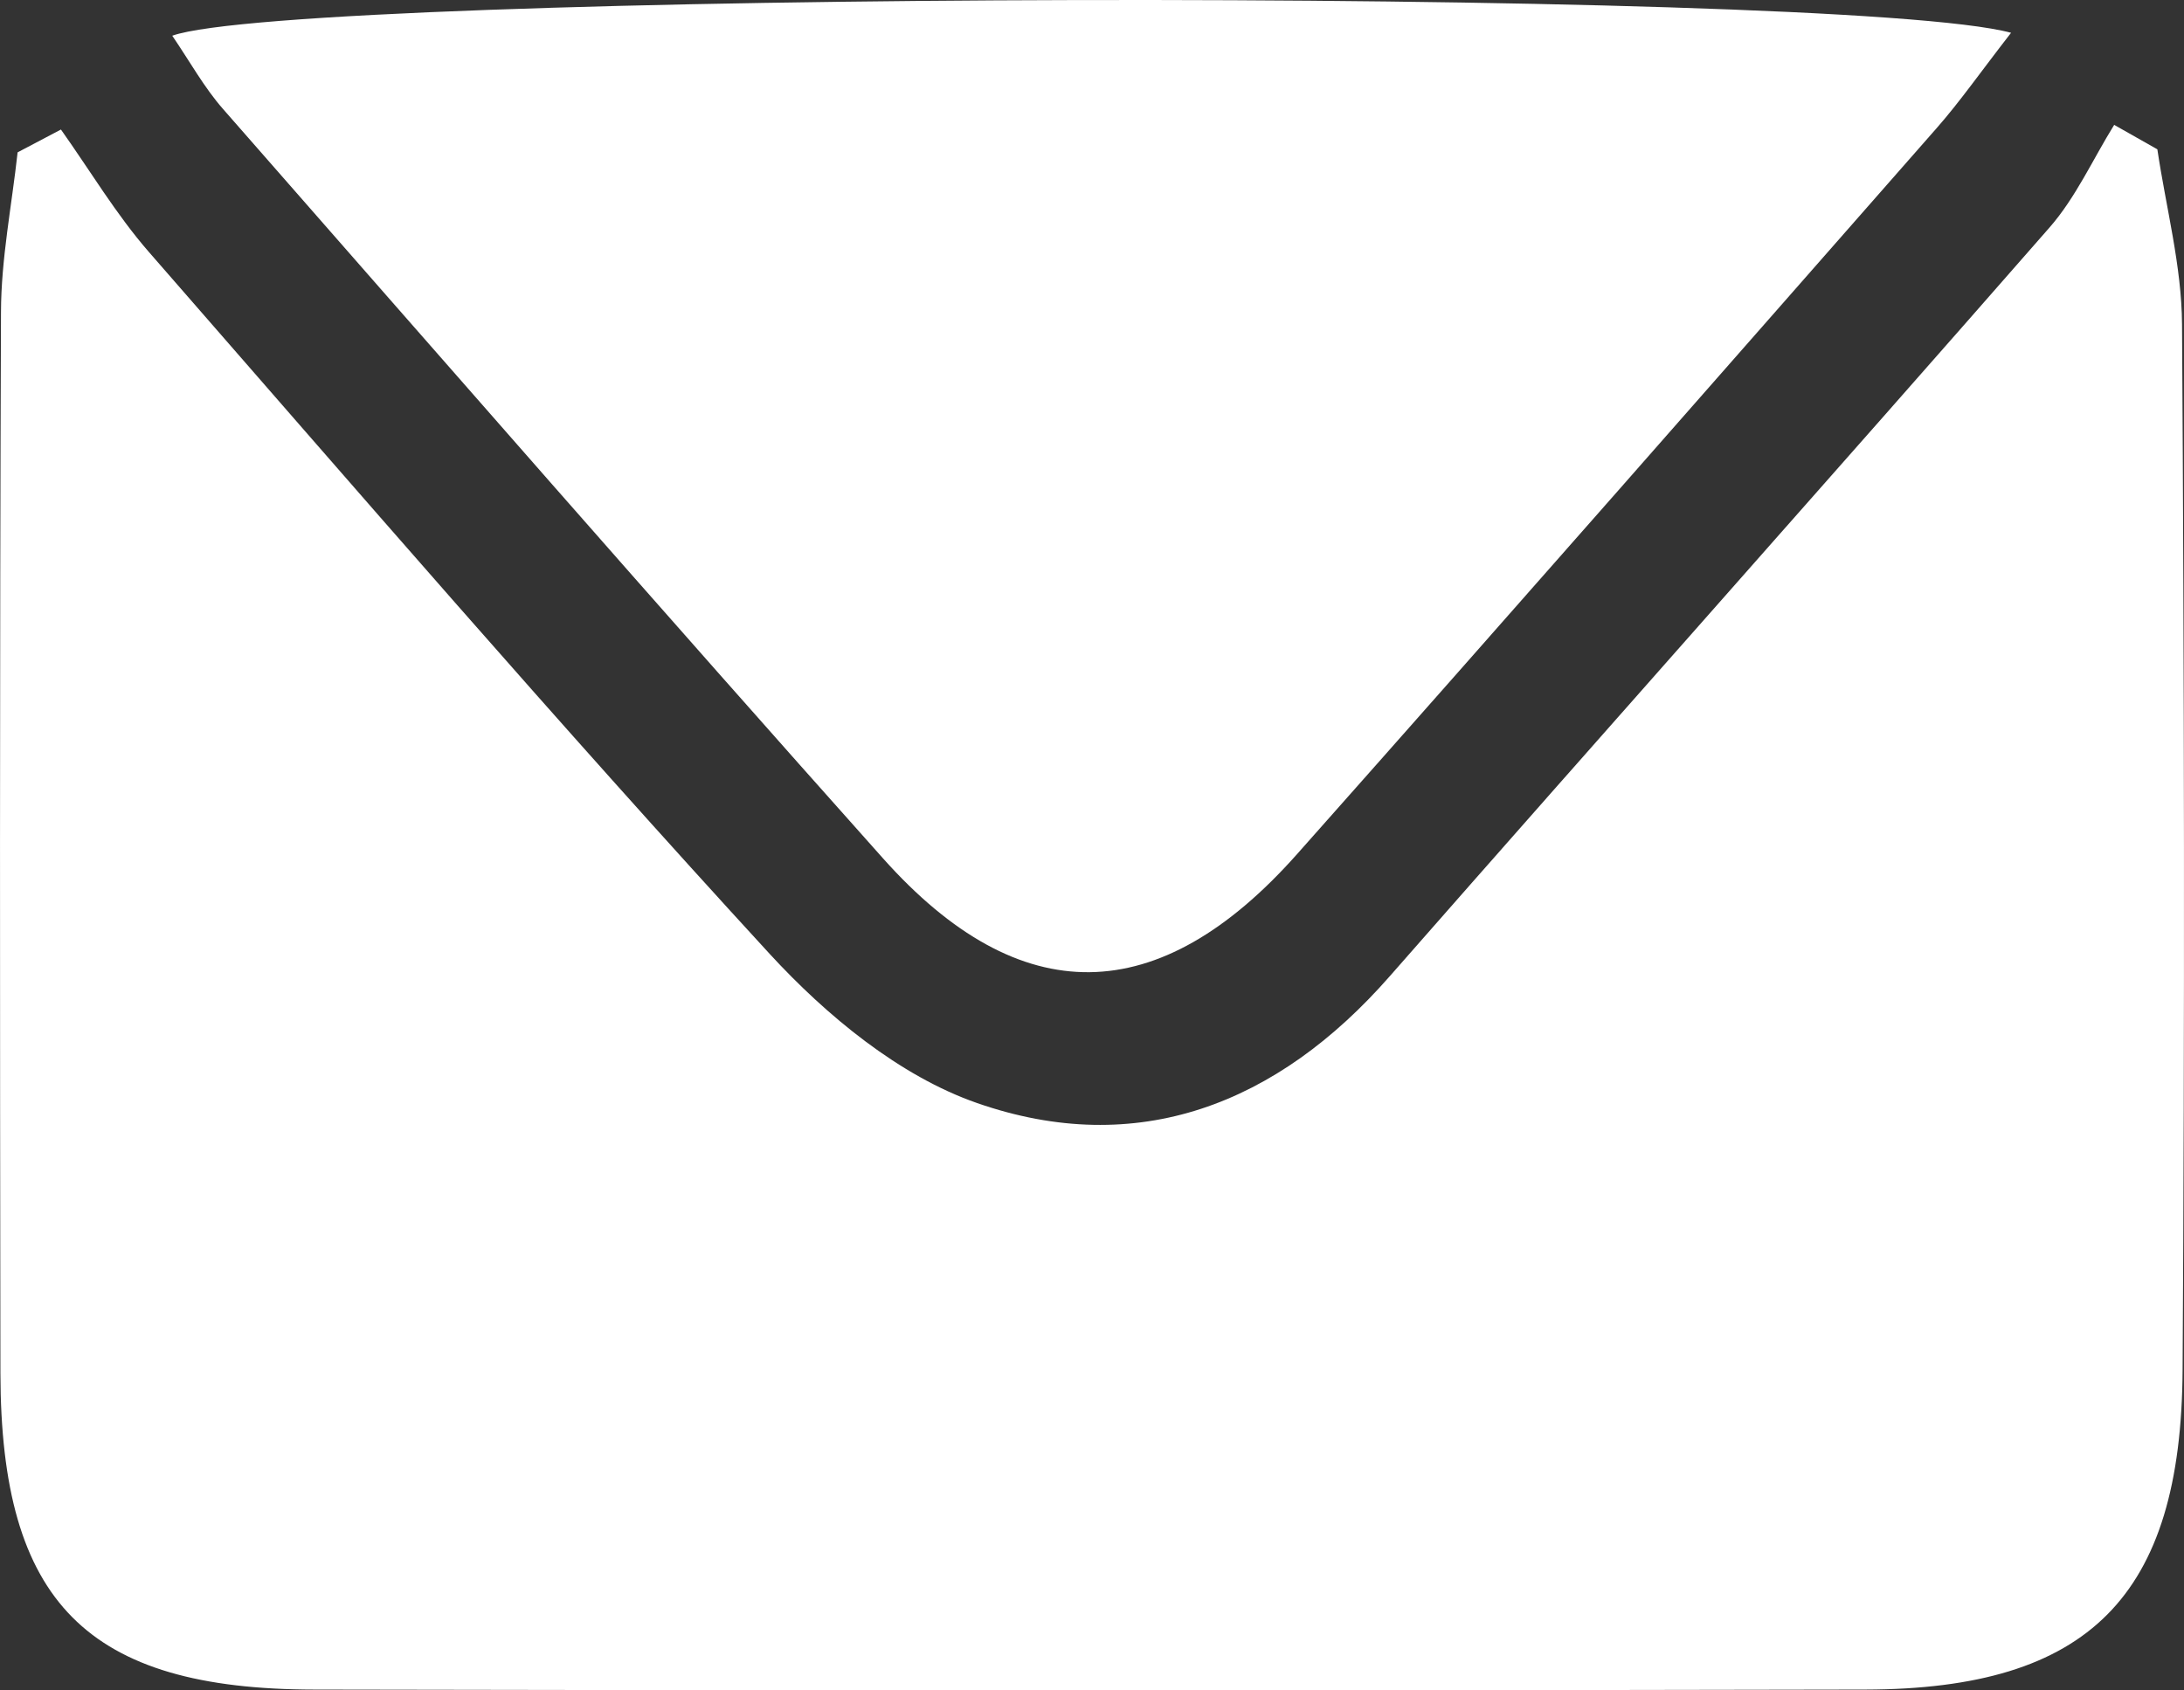 <svg width="31" height="24" viewBox="0 0 31 24" fill="none" xmlns="http://www.w3.org/2000/svg">
<rect x="0" y="0" width="31" height="24" fill="#333333" stroke="none"/>
<path d="M30.622 2.121C30.745 2.95 30.967 3.777 30.972 4.605C31.004 9.554 31.011 14.505 30.98 19.454C30.961 22.667 29.647 23.981 26.478 23.988C19.142 24.005 11.805 24.003 4.468 23.988C1.23 23.985 0.012 22.745 0.006 19.498C-0.001 14.477 -0.005 9.454 0.014 4.43C0.016 3.674 0.167 2.919 0.25 2.163C0.455 2.055 0.66 1.948 0.865 1.839C1.278 2.421 1.647 3.042 2.111 3.575C5.027 6.917 7.925 10.276 10.923 13.541C11.731 14.42 12.767 15.277 13.867 15.66C16.143 16.454 18.129 15.682 19.722 13.865C22.838 10.313 25.983 6.783 29.093 3.228C29.466 2.801 29.706 2.261 30.009 1.773C30.212 1.889 30.417 2.003 30.62 2.119L30.622 2.121Z" fill="white"/>
<path d="M28.545 0.466C28.104 1.034 27.818 1.445 27.491 1.817C24.468 5.259 21.451 8.701 18.411 12.126C16.451 14.335 14.48 14.368 12.534 12.187C9.389 8.662 6.282 5.104 3.168 1.55C2.897 1.242 2.696 0.875 2.445 0.507C4.226 -0.127 26.116 -0.195 28.547 0.466H28.545Z" fill="white"/>
</svg>
